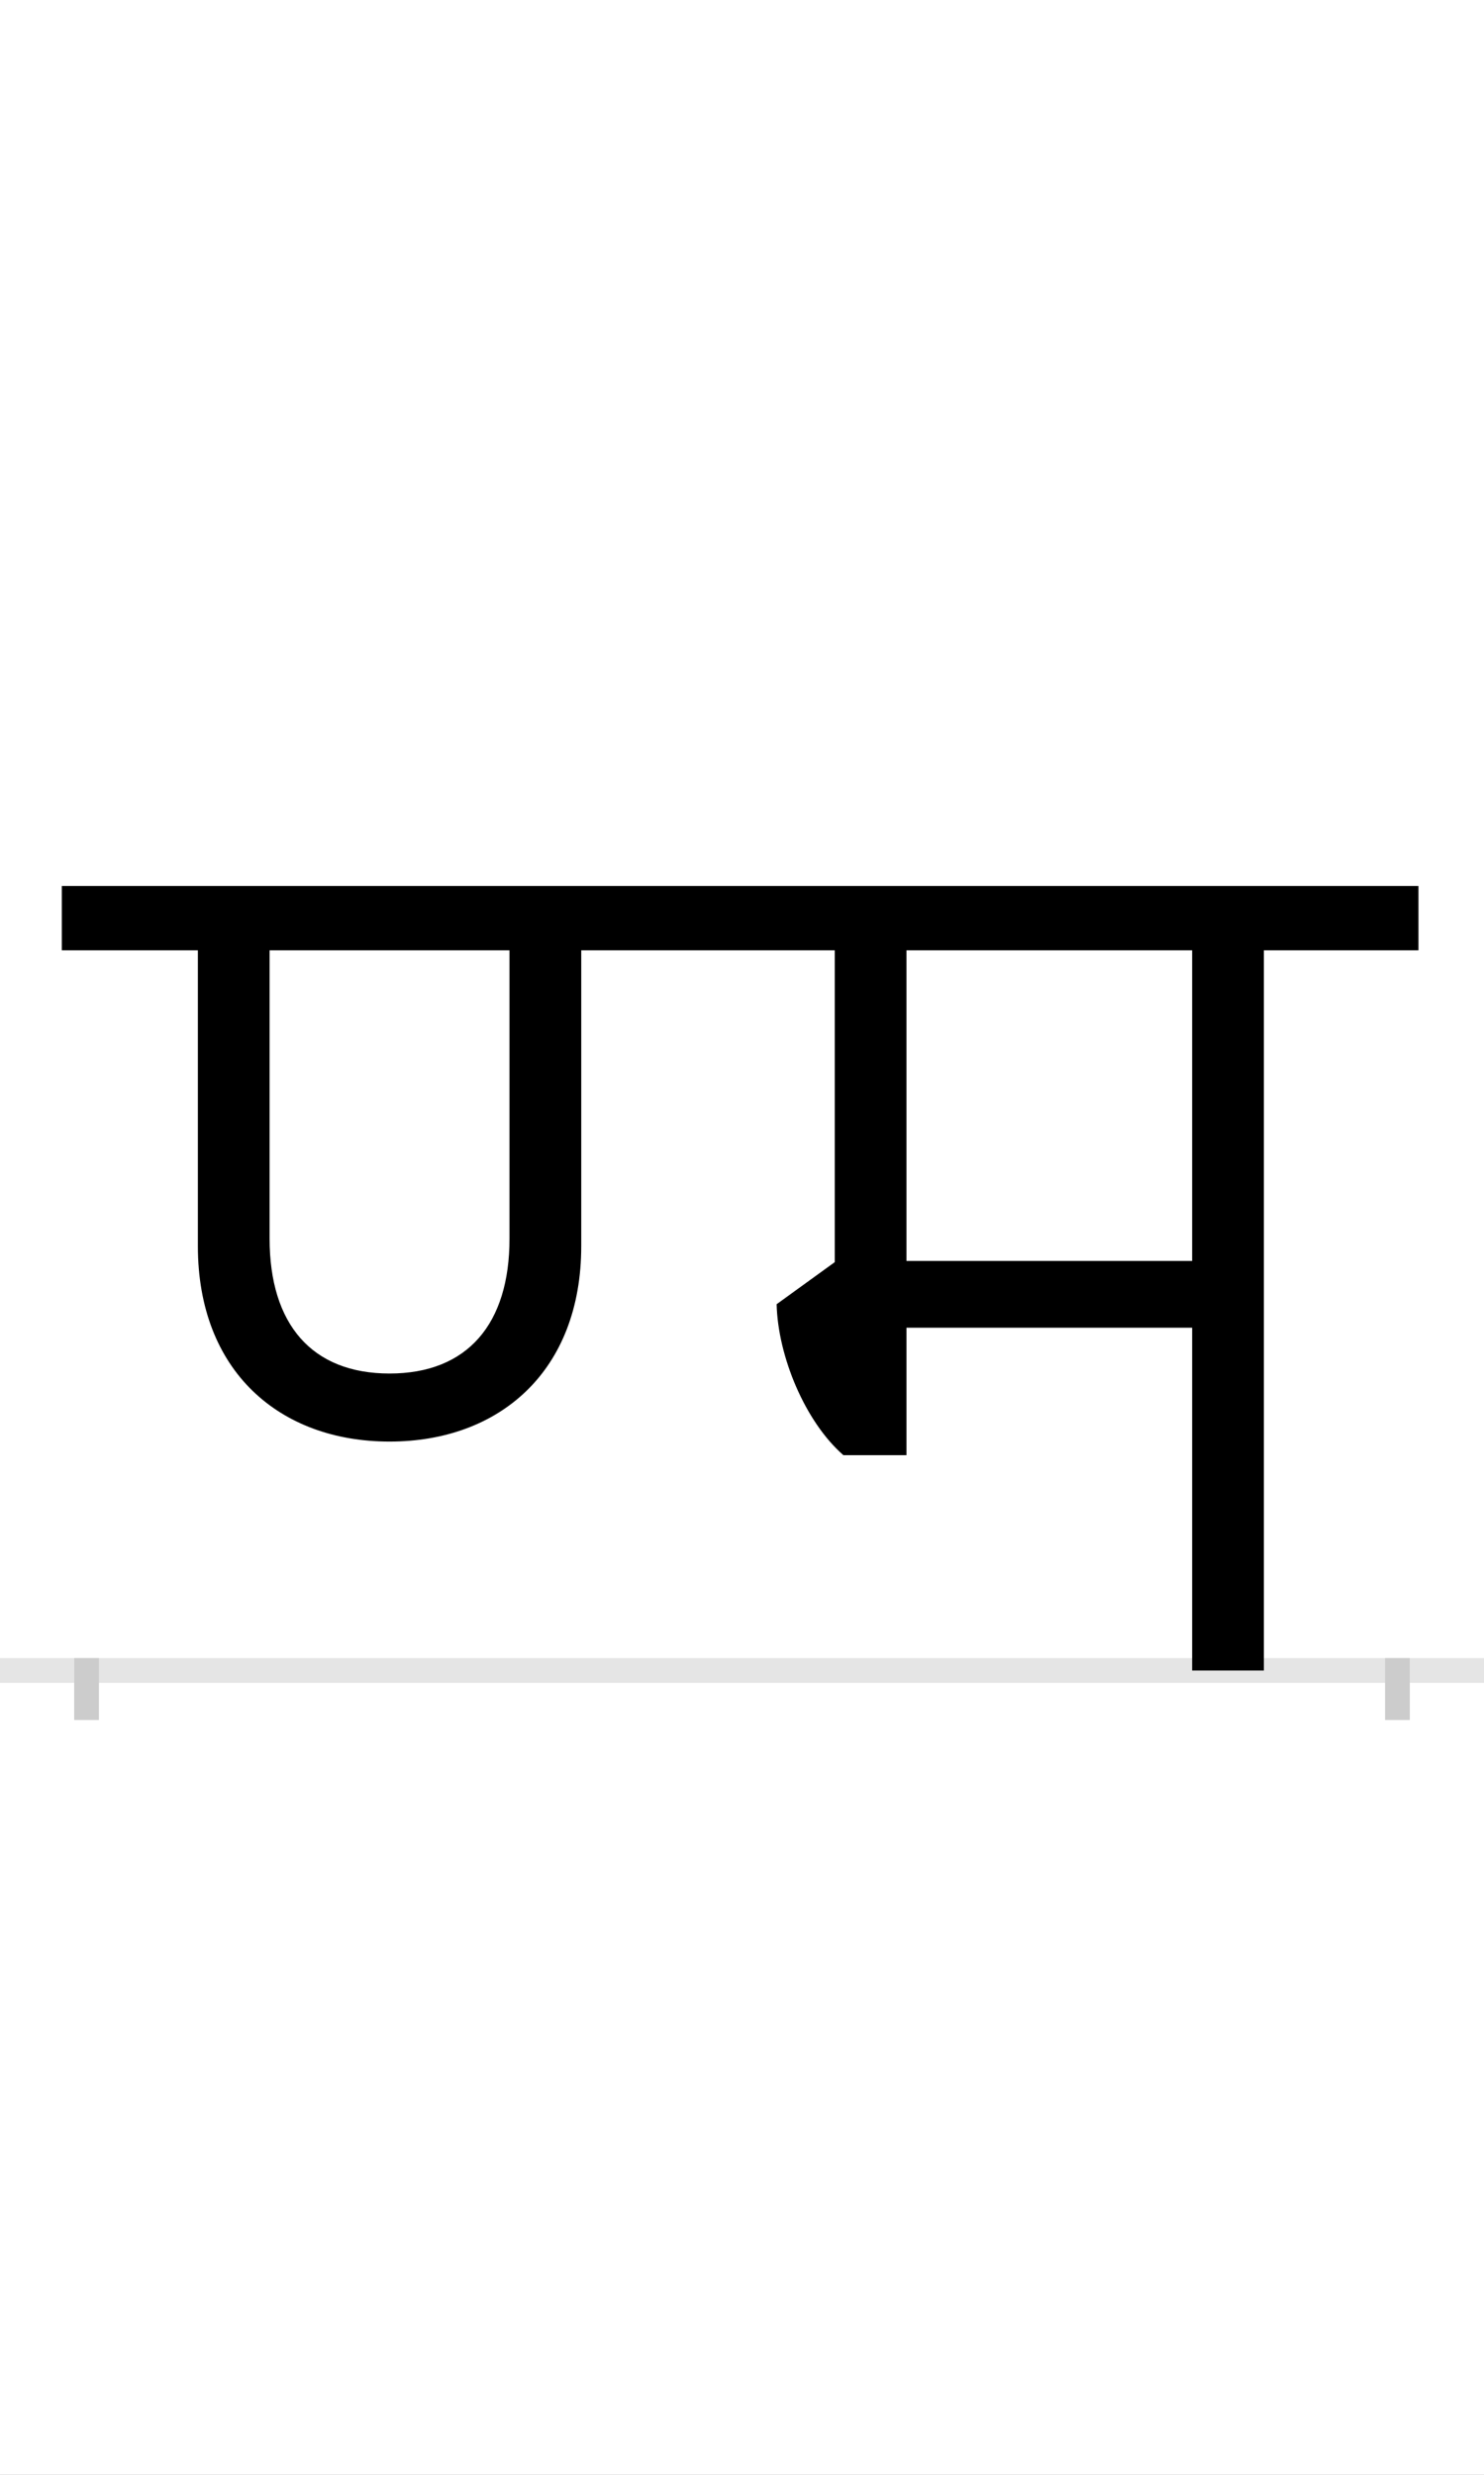 <?xml version="1.0" encoding="UTF-8"?>
<svg height="200.0" version="1.1" width="120.0" xmlns="http://www.w3.org/2000/svg" xmlns:xlink="http://www.w3.org/1999/xlink">
 <rect width="100%" height="100%" fill="#808080" stroke="none"/>
 <path d="M0,0 l120,0 l0,200 l-120,0 Z M0,0" fill="rgb(255,255,255)" transform="matrix(1,0,0,-1,0.0,200.0)"/>
 <path d="M0,0 l120,0" fill="none" stroke="rgb(229,229,229)" stroke-width="2" transform="matrix(1,0,0,-1,0.0,135.0)"/>
 <path d="M0,1 l0,-5" fill="none" stroke="rgb(204,204,204)" stroke-width="2" transform="matrix(1,0,0,-1,7.0,135.0)"/>
 <path d="M0,1 l0,-5" fill="none" stroke="rgb(204,204,204)" stroke-width="2" transform="matrix(1,0,0,-1,113.0,135.0)"/>
 <path d="M245,240 c-63,0,-97,40,-97,109 l0,233 l194,0 l0,-233 c0,-69,-34,-109,-97,-109 Z M952,0 l0,582 l125,0 l0,52 l-1097,0 l0,-52 l110,0 l0,-239 c0,-101,66,-158,155,-158 c89,0,155,57,155,158 l0,239 l205,0 l0,-252 l-47,-34 c1,-42,23,-95,54,-122 l51,0 l0,103 l231,0 l0,-277 Z M894,582 l0,-251 l-231,0 l0,251 Z M894,582" fill="rgb(0,0,0)" transform="matrix(0.1,0.0,0.0,-0.1,7.0,135.0)"/>
</svg>